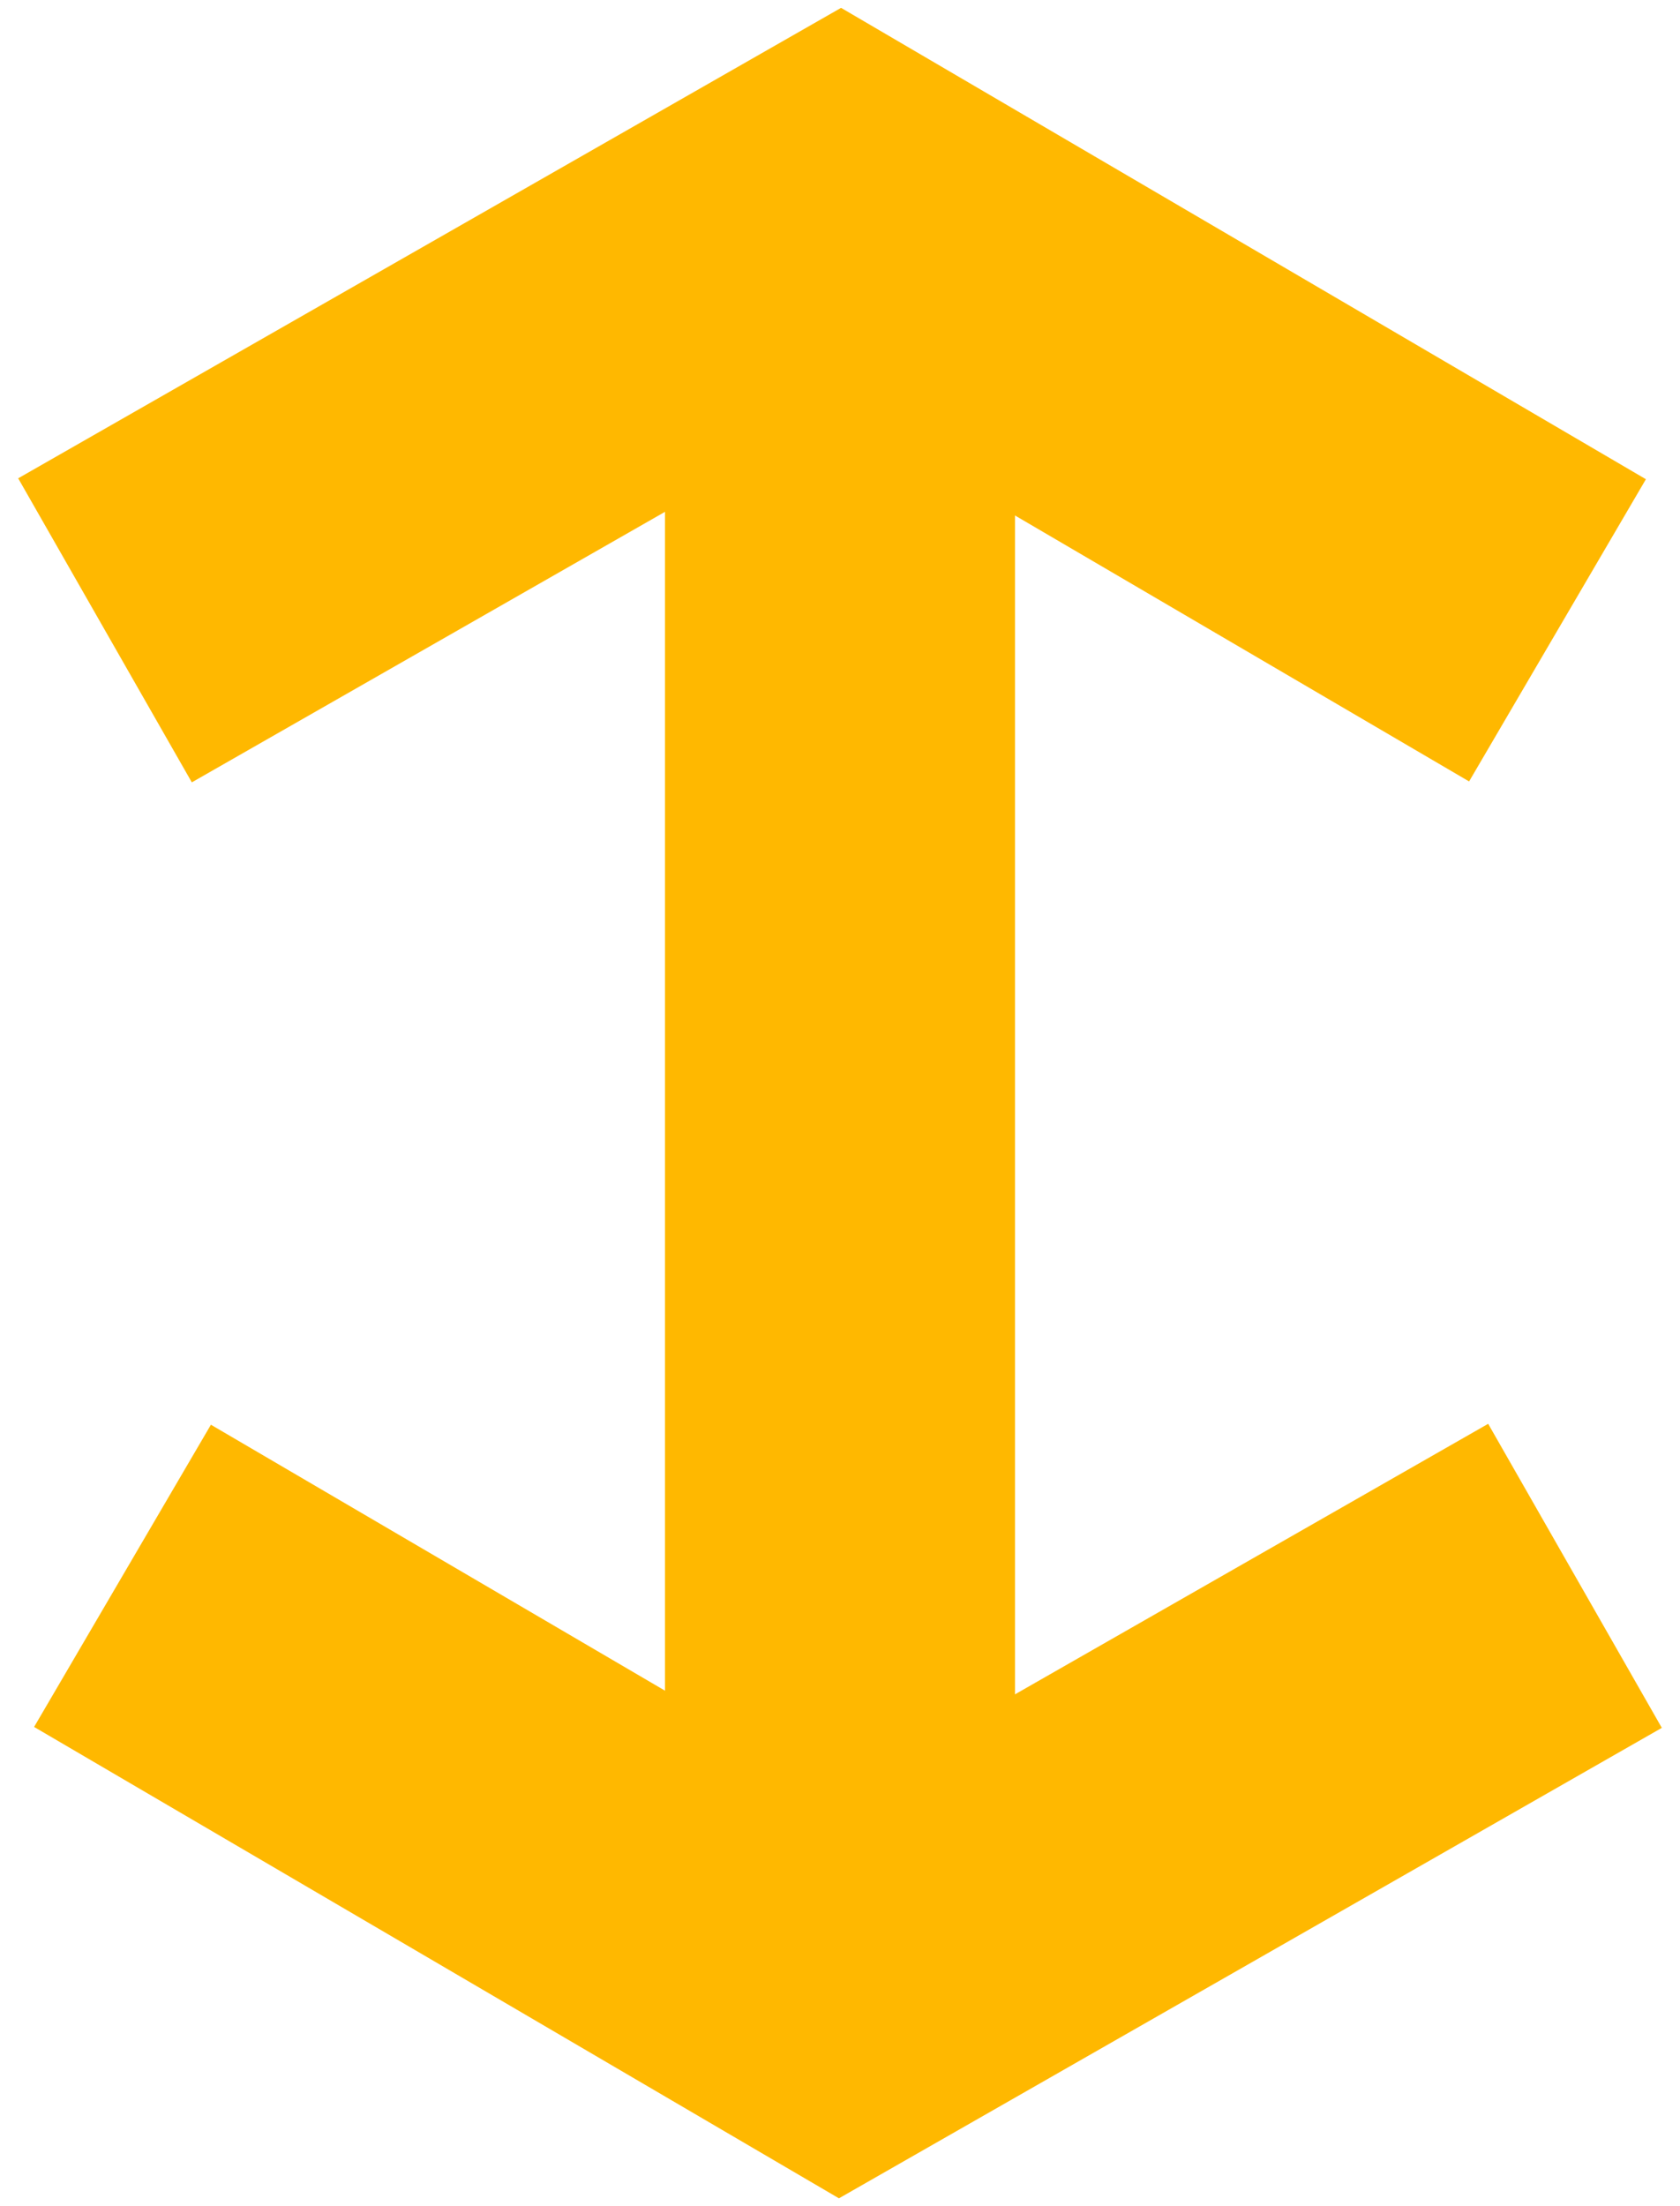 <svg width="48" height="63" viewBox="0 0 48 63" fill="none" xmlns="http://www.w3.org/2000/svg">
<path d="M24 54V6" stroke="#FFB800" stroke-width="10"/>
<path d="M3 18L24 6L44.5 18" stroke="#FFB800" stroke-width="10"/>
<path d="M45 45L24 57L3.5 45" stroke="#FFB800" stroke-width="10"/>
</svg>
